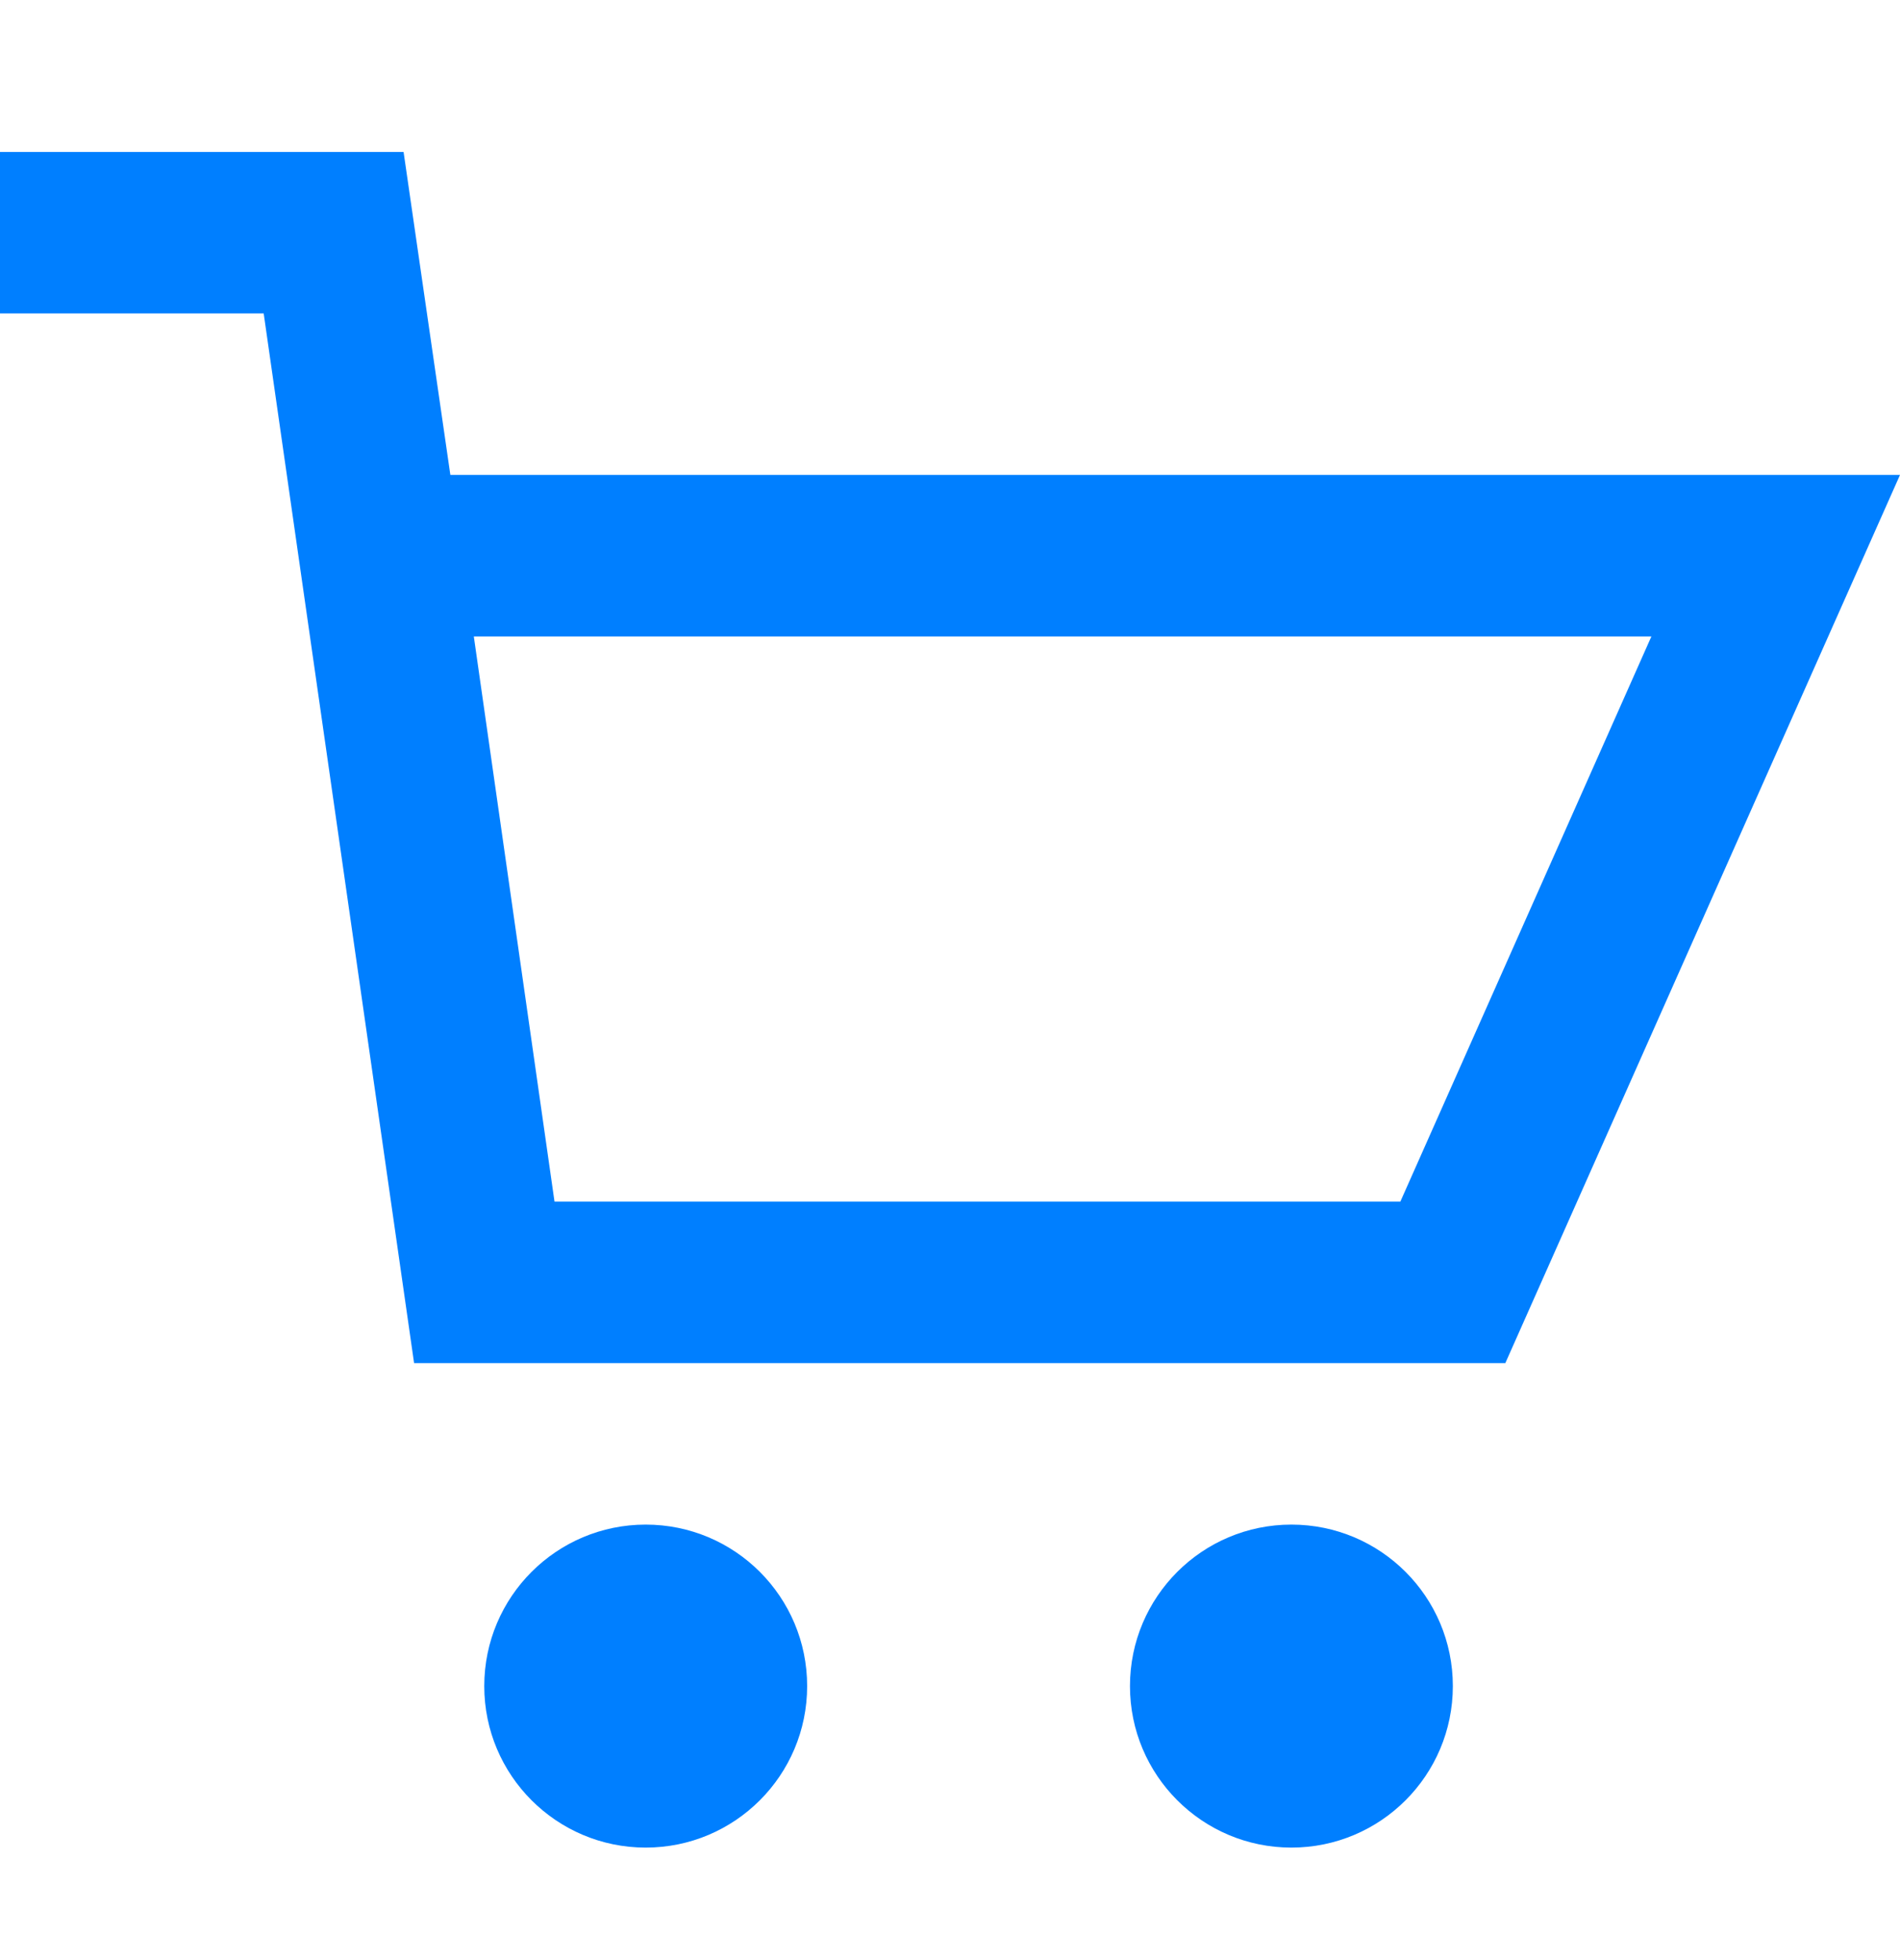 <?xml version="1.0" encoding="UTF-8"?>
<svg width="32px" height="33px" viewBox="0 0 32 33" version="1.1" xmlns="http://www.w3.org/2000/svg" xmlns:xlink="http://www.w3.org/1999/xlink">
    <title>8D3C7F05-3242-4A63-9CAE-1DD6304E4B3E</title>
    <g id="Главная" stroke="none" stroke-width="1" fill="none" fill-rule="evenodd">
        <g id="Home-Desktop" transform="translate(-1347, -83)" fill="#007FFF">
            <g id="Header/Header" transform="translate(0, 40)">
                <g id="Group-5" transform="translate(1266, 36)">
                    <g id="Group-4" transform="translate(0, 7.832)">
                        <g id="Icon-/-Shopping-cart" transform="translate(81, 0)">
                            <path d="M10.875,24.836 C12.377,24.836 13.594,26.053 13.594,27.555 C13.594,29.056 12.377,30.274 10.875,30.274 C9.374,30.274 8.156,29.056 8.156,27.555 C8.156,26.053 9.374,24.836 10.875,24.836 Z M21.75,24.836 C23.252,24.836 24.469,26.053 24.469,27.555 C24.469,29.056 23.252,30.274 21.75,30.274 C20.249,30.274 19.031,29.056 19.031,27.555 C19.031,26.053 20.249,24.836 21.75,24.836 Z M0,4.445 L0,1.726 L6.797,1.726 L7.585,7.164 L32,7.164 L25.353,22.117 L6.974,22.117 L4.441,4.445 L0,4.445 Z M27.813,9.883 L7.98,9.883 L9.339,19.398 L23.585,19.398 L27.813,9.883 Z" id="Shape"></path>
                        </g>
                    </g>
                </g>
            </g>
        </g>
    </g>
</svg>